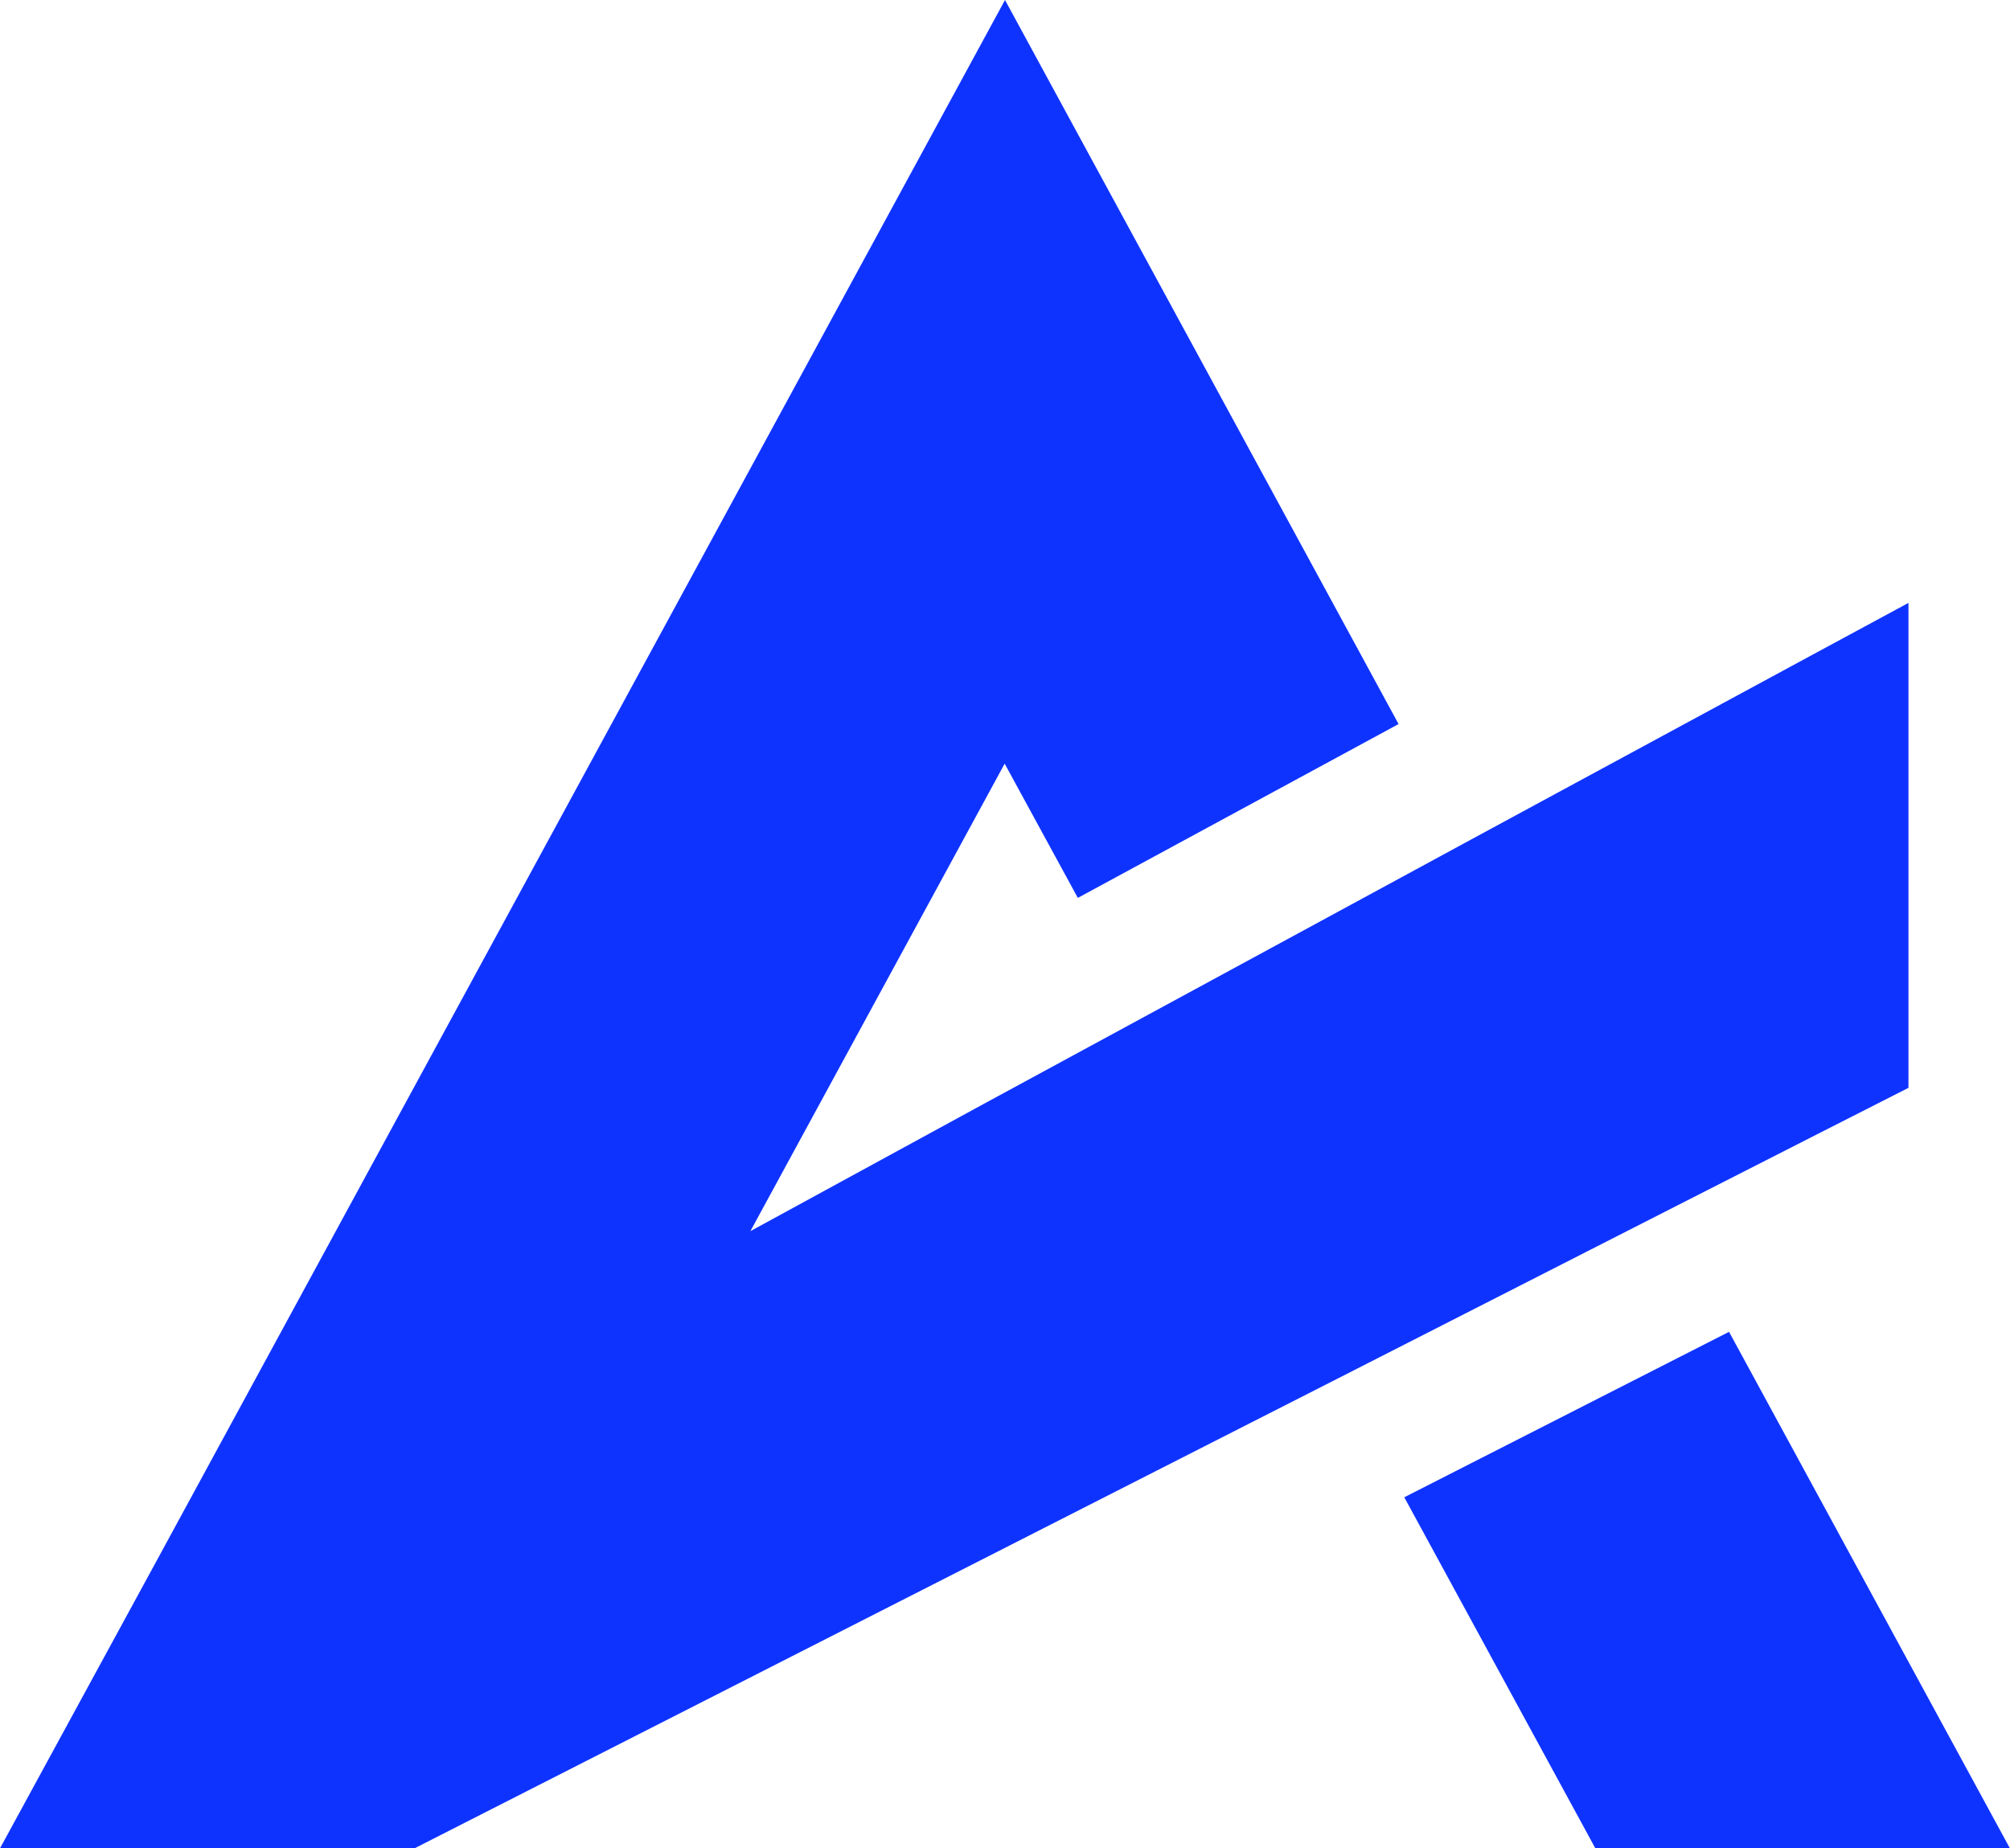 <svg xmlns="http://www.w3.org/2000/svg" viewBox="0 0 119.76 110.15"><defs><style>.cls-1{fill:#0f33ff;}</style></defs><g id="Layer_2" data-name="Layer 2"><g id="OBJECTS"><polygon class="cls-1" points="103.02 79.37 83.67 89.23 95.06 110.16 119.76 110.16 103.02 79.37"/><path class="cls-1" d="M108.28,67.59l5.43-2.76V35.93s-8.6,4.64-20.85,11.28l-1.09.59-4.56,2.47-.81.44L68.1,60.64l-9.53,5.17L44.71,73.37,59.86,45.51l4.36,8L83.33,43.15,59.88,0,9.34,93,0,110.15H24.7L73.52,85.3l6.27-3.19,19.36-9.87Z"/></g></g></svg>